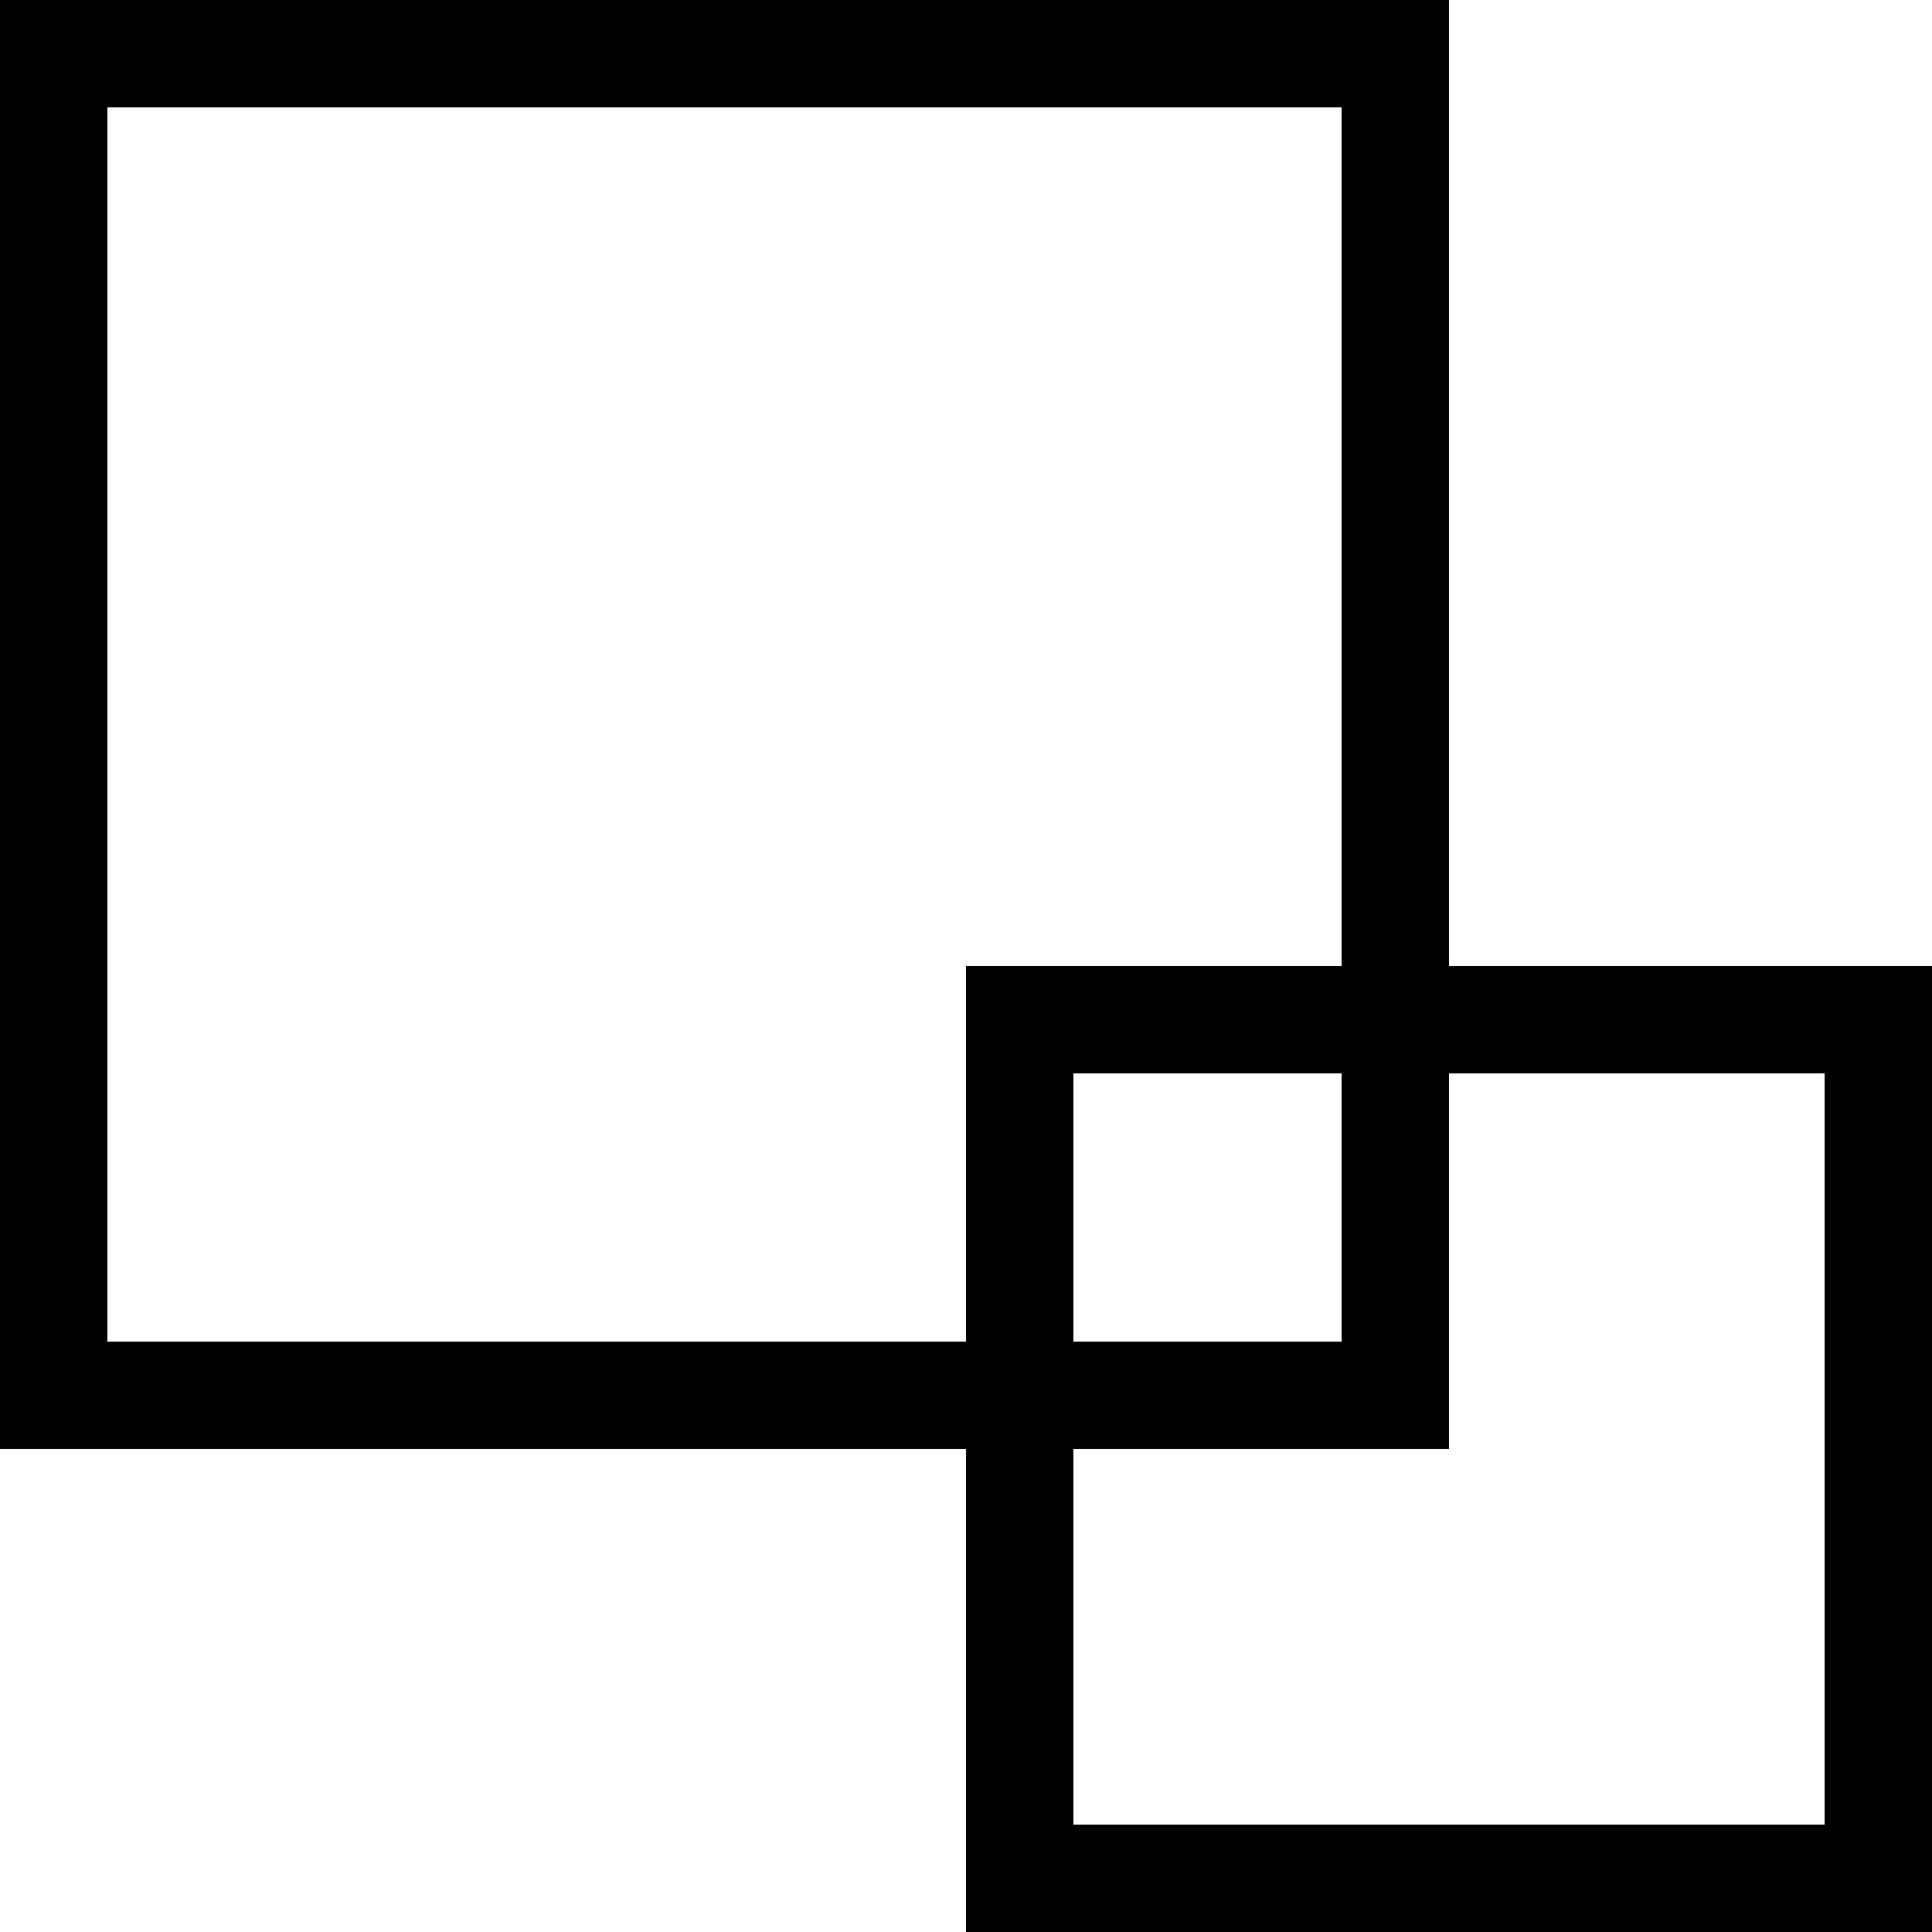<?xml version="1.0" encoding="utf-8"?>
<!-- Generator: Adobe Illustrator 18.0.0, SVG Export Plug-In . SVG Version: 6.00 Build 0)  -->
<!DOCTYPE svg PUBLIC "-//W3C//DTD SVG 1.1//EN" "http://www.w3.org/Graphics/SVG/1.1/DTD/svg11.dtd">
<svg width="36" height="36" version="1.1" id="Icons" xmlns="http://www.w3.org/2000/svg" xmlns:xlink="http://www.w3.org/1999/xlink" x="0px" y="0px"
	 viewBox="10 50 36 36" enable-background="new 10 50 36 36" xml:space="preserve">
<g id="Websites">
	<g>
		<path d="M35,52v23H12V52H35 M37,50H10v27h27V50L37,50z"/>
		<path d="M44,70v14H30V70H44 M46,68H28v18h18V68L46,68z"/>
	</g>
</g>
</svg>

